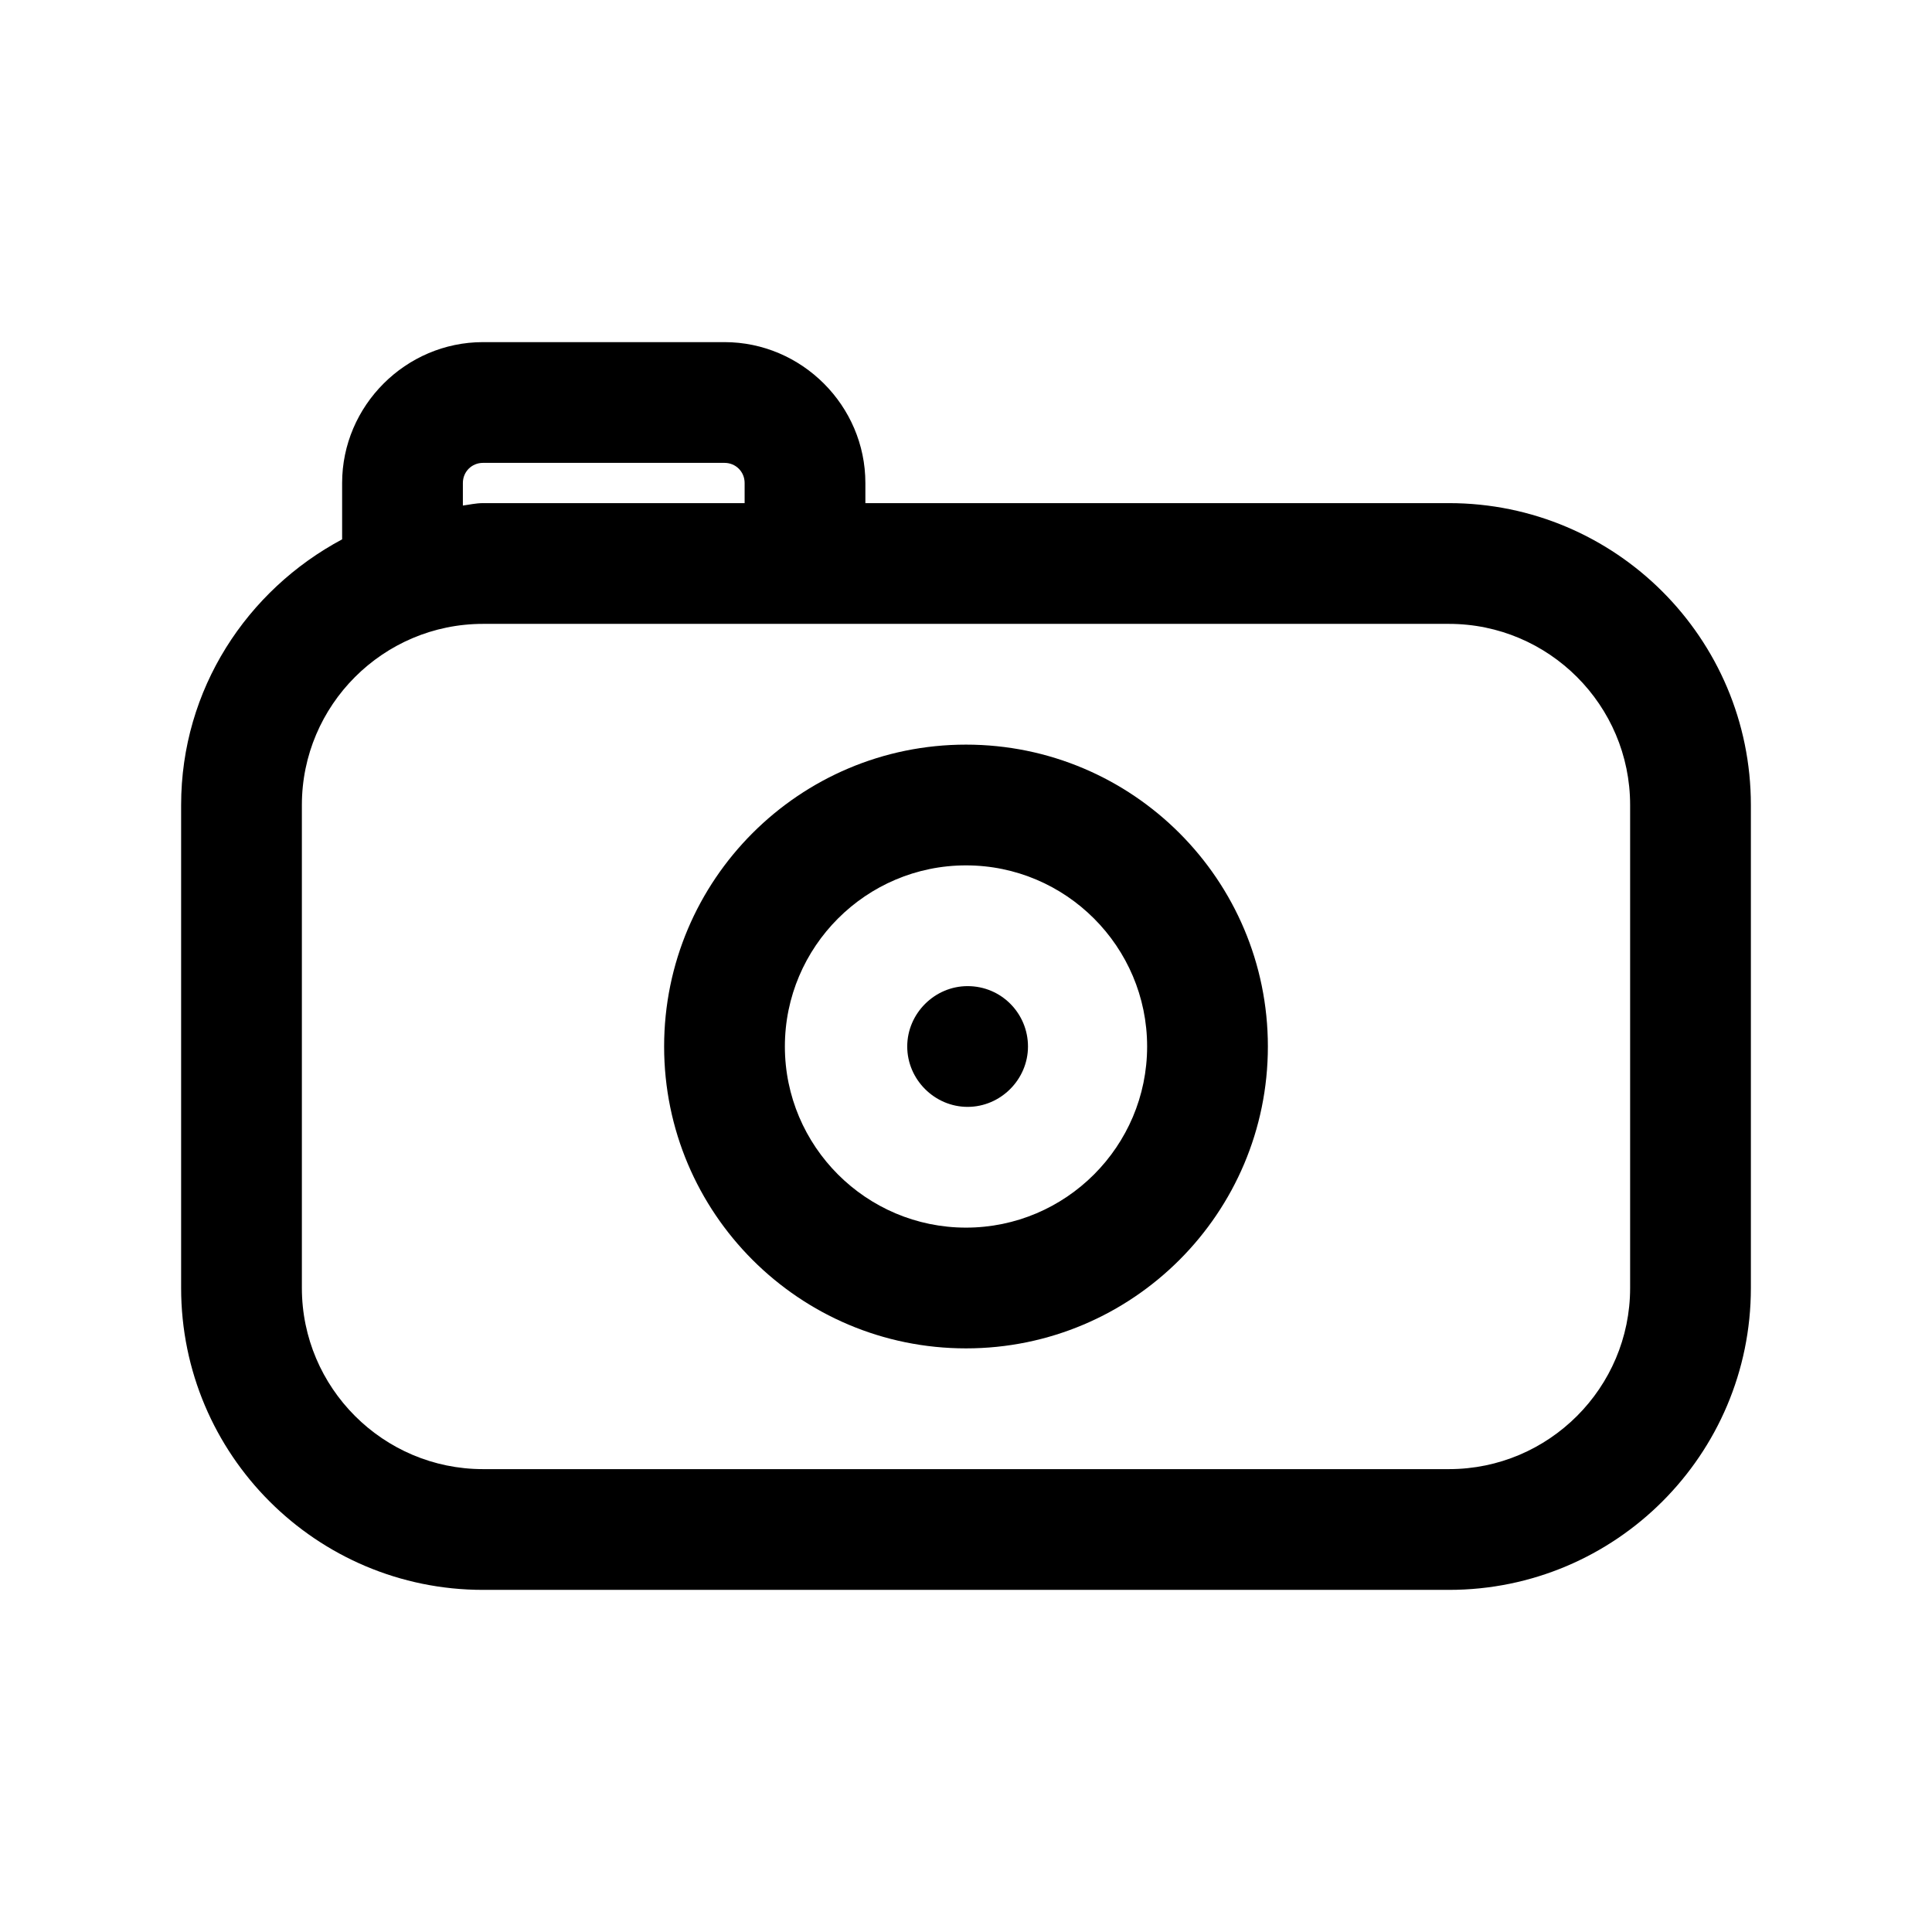 <svg width="24" height="24" viewBox="0 0 24 24" fill="none" xmlns="http://www.w3.org/2000/svg">
<path d="M18 6.25H10.75V6C10.75 5.04 9.96 4.25 9 4.25H6C5.04 4.25 4.25 5.04 4.25 6V6.7C3.07 7.33 2.25 8.56 2.25 10V16C2.25 18.07 3.93 19.75 6 19.75H18C20.07 19.75 21.75 18.07 21.75 16V10C21.75 7.93 20.07 6.25 18 6.25ZM5.75 6C5.75 5.86 5.86 5.75 6 5.75H9C9.14 5.75 9.25 5.86 9.25 6V6.25H6C5.91 6.25 5.83 6.27 5.75 6.28V6ZM20.25 16C20.25 17.24 19.24 18.25 18 18.25H6C4.76 18.25 3.75 17.24 3.75 16V10C3.75 8.76 4.76 7.75 6 7.75H18C19.24 7.75 20.25 8.76 20.25 10V16Z" fill="black"/>
<path d="M12 9.25C9.93 9.25 8.25 10.93 8.25 13C8.25 15.07 9.93 16.75 12 16.75C14.07 16.75 15.75 15.07 15.75 13C15.75 10.93 14.07 9.25 12 9.25ZM12 15.25C10.76 15.25 9.75 14.24 9.75 13C9.75 11.76 10.76 10.75 12 10.75C13.24 10.75 14.25 11.76 14.25 13C14.25 14.24 13.24 15.25 12 15.25Z" fill="black"/>
<path d="M12.02 12.25C11.61 12.25 11.27 12.59 11.27 13C11.27 13.41 11.61 13.75 12.02 13.75C12.43 13.75 12.77 13.41 12.77 13C12.77 12.59 12.44 12.25 12.02 12.25Z" fill="black"/>
</svg>
